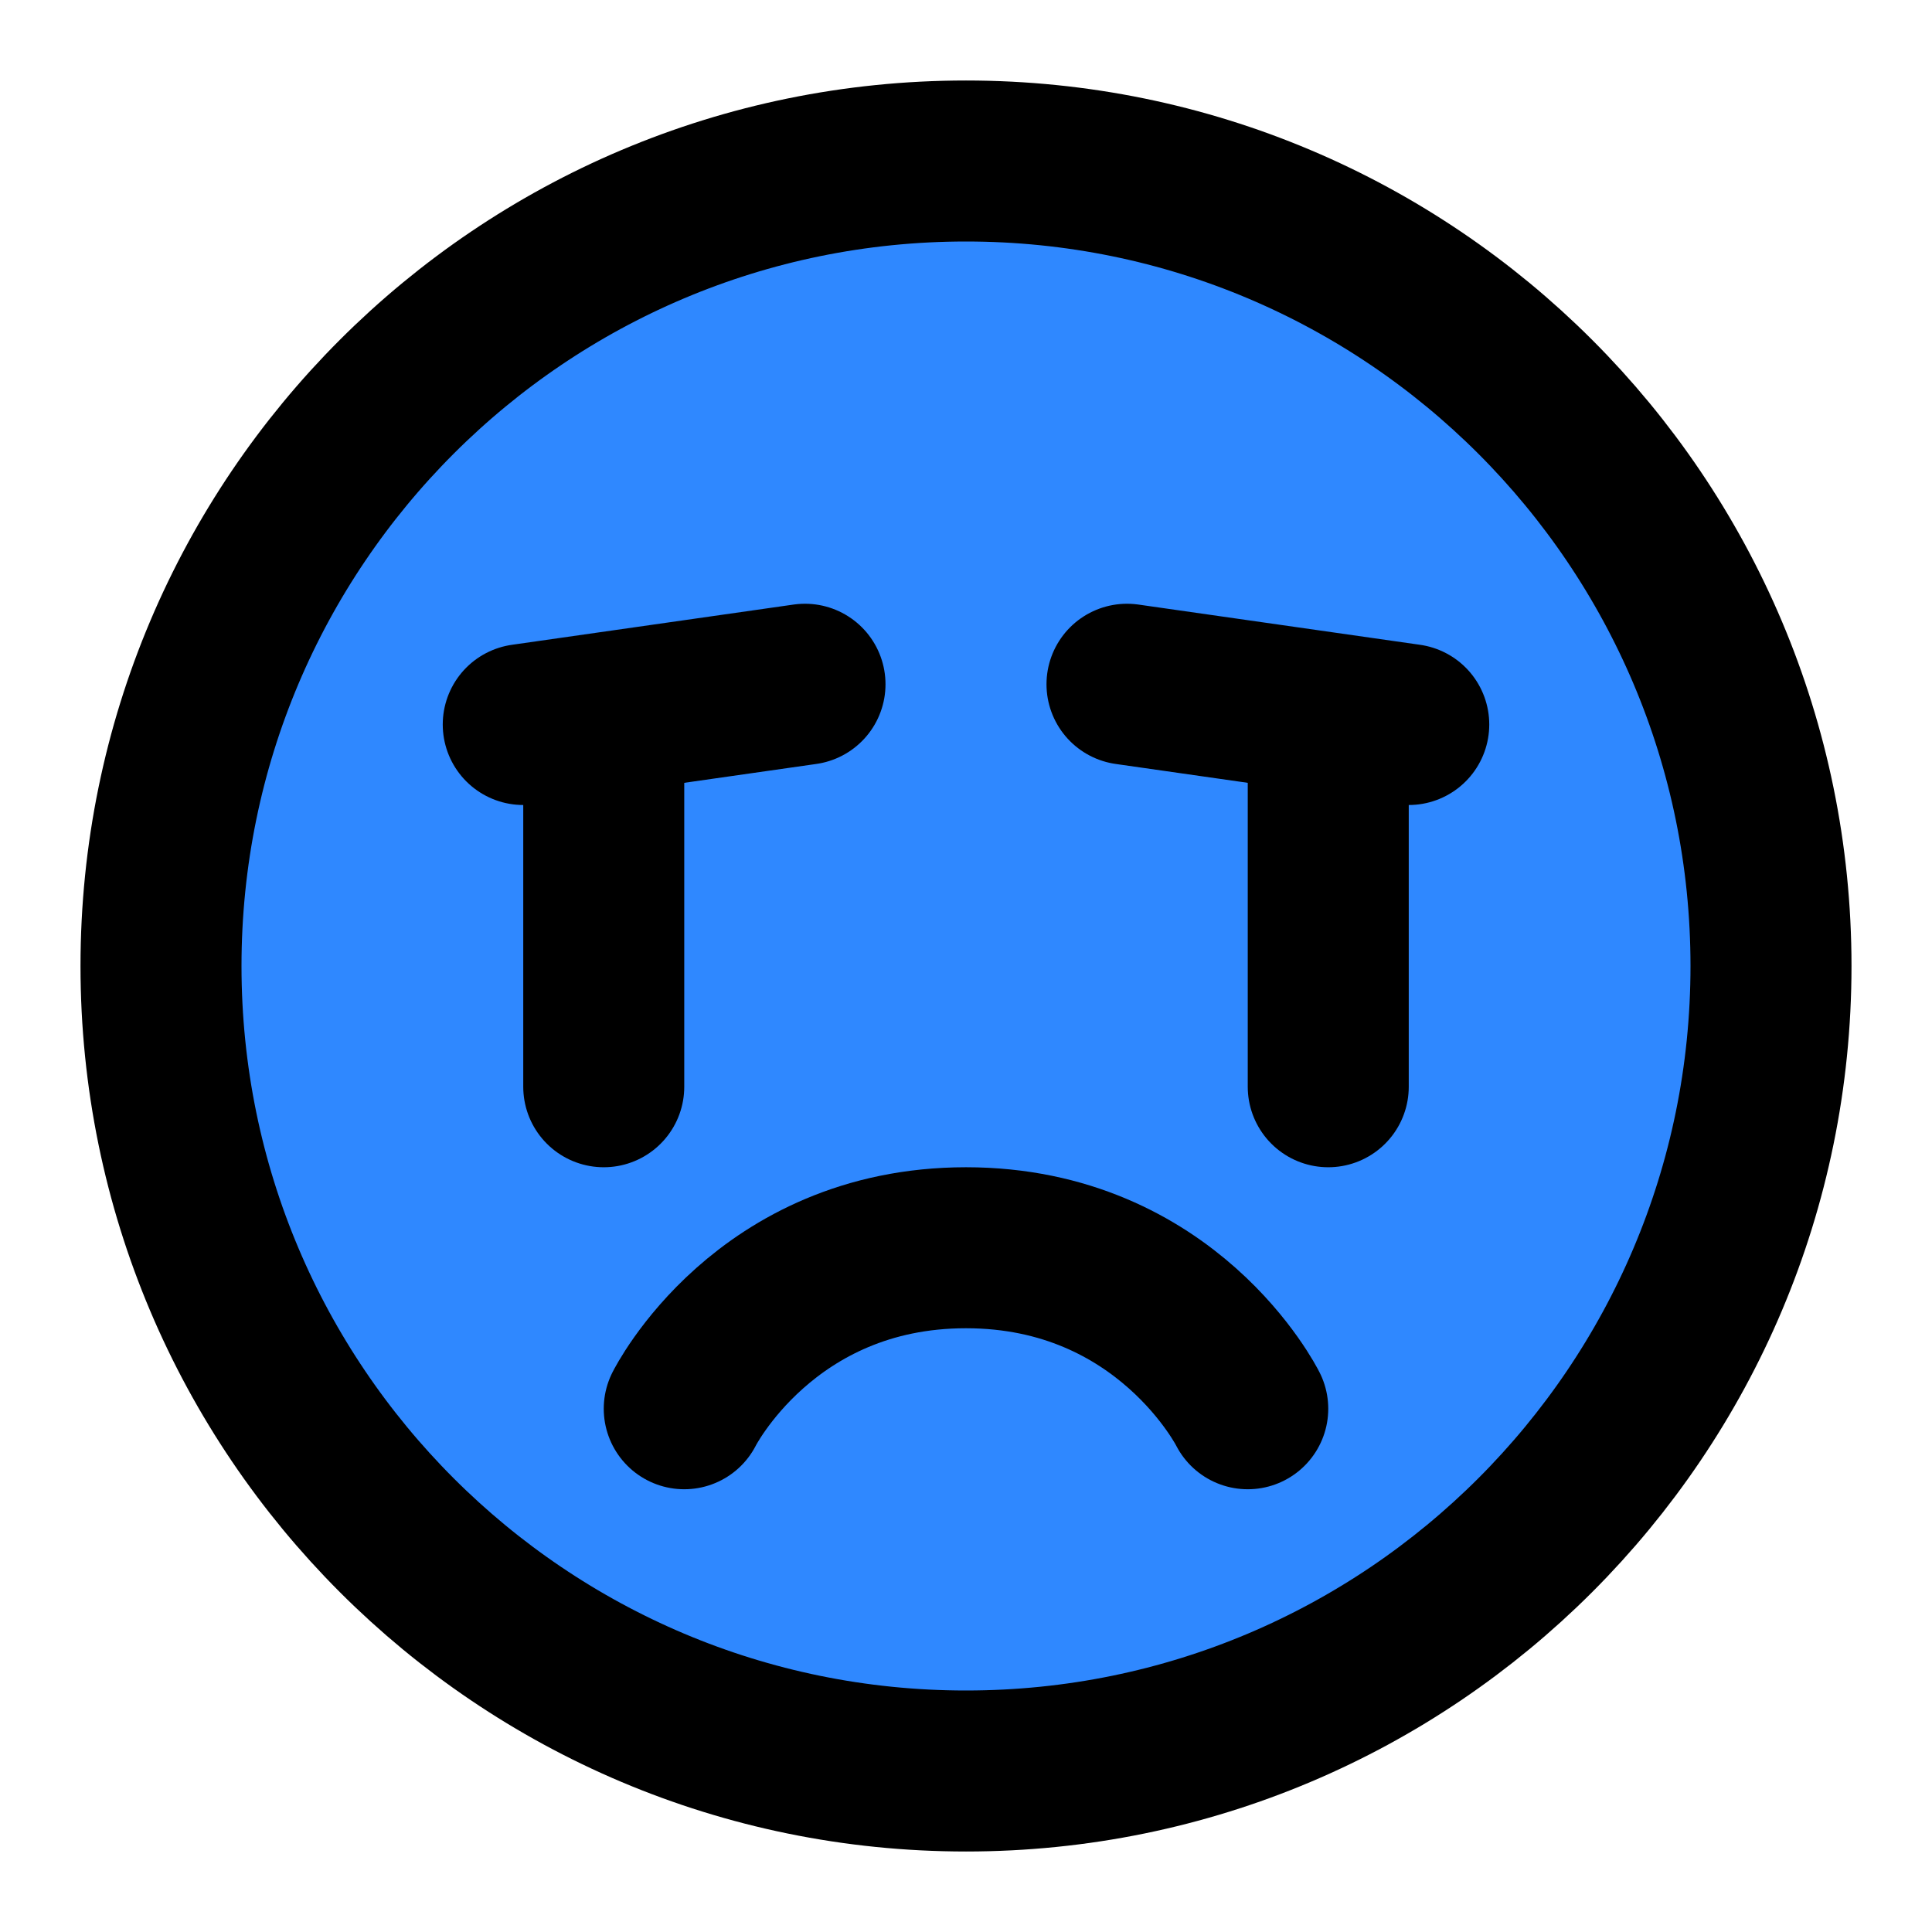 <?xml version="1.0" encoding="UTF-8"?><svg width="24" height="24" viewBox="0 0 48 48" fill="none" xmlns="http://www.w3.org/2000/svg"><path d="M24 44C35.046 44 44 35.046 44 24C44 12.954 35.046 4 24 4C12.954 4 4 12.954 4 24C4 35.046 12.954 44 24 44Z" fill="#2F88FF" stroke="currentColor" stroke-width="4" stroke-linejoin="round"/><path d="M31 35C31 35 29 31 24 31C19 31 17 35 17 35" stroke="currentColor" stroke-width="4" stroke-linecap="round" stroke-linejoin="round"/><path d="M35 18L28 17" stroke="currentColor" stroke-width="4" stroke-linecap="round" stroke-linejoin="round"/><path d="M33 18V27" stroke="currentColor" stroke-width="4" stroke-linecap="round" stroke-linejoin="round"/><path d="M20 17L13 18" stroke="currentColor" stroke-width="4" stroke-linecap="round" stroke-linejoin="round"/><path d="M15 18V27" stroke="currentColor" stroke-width="4" stroke-linecap="round" stroke-linejoin="round"/></svg>